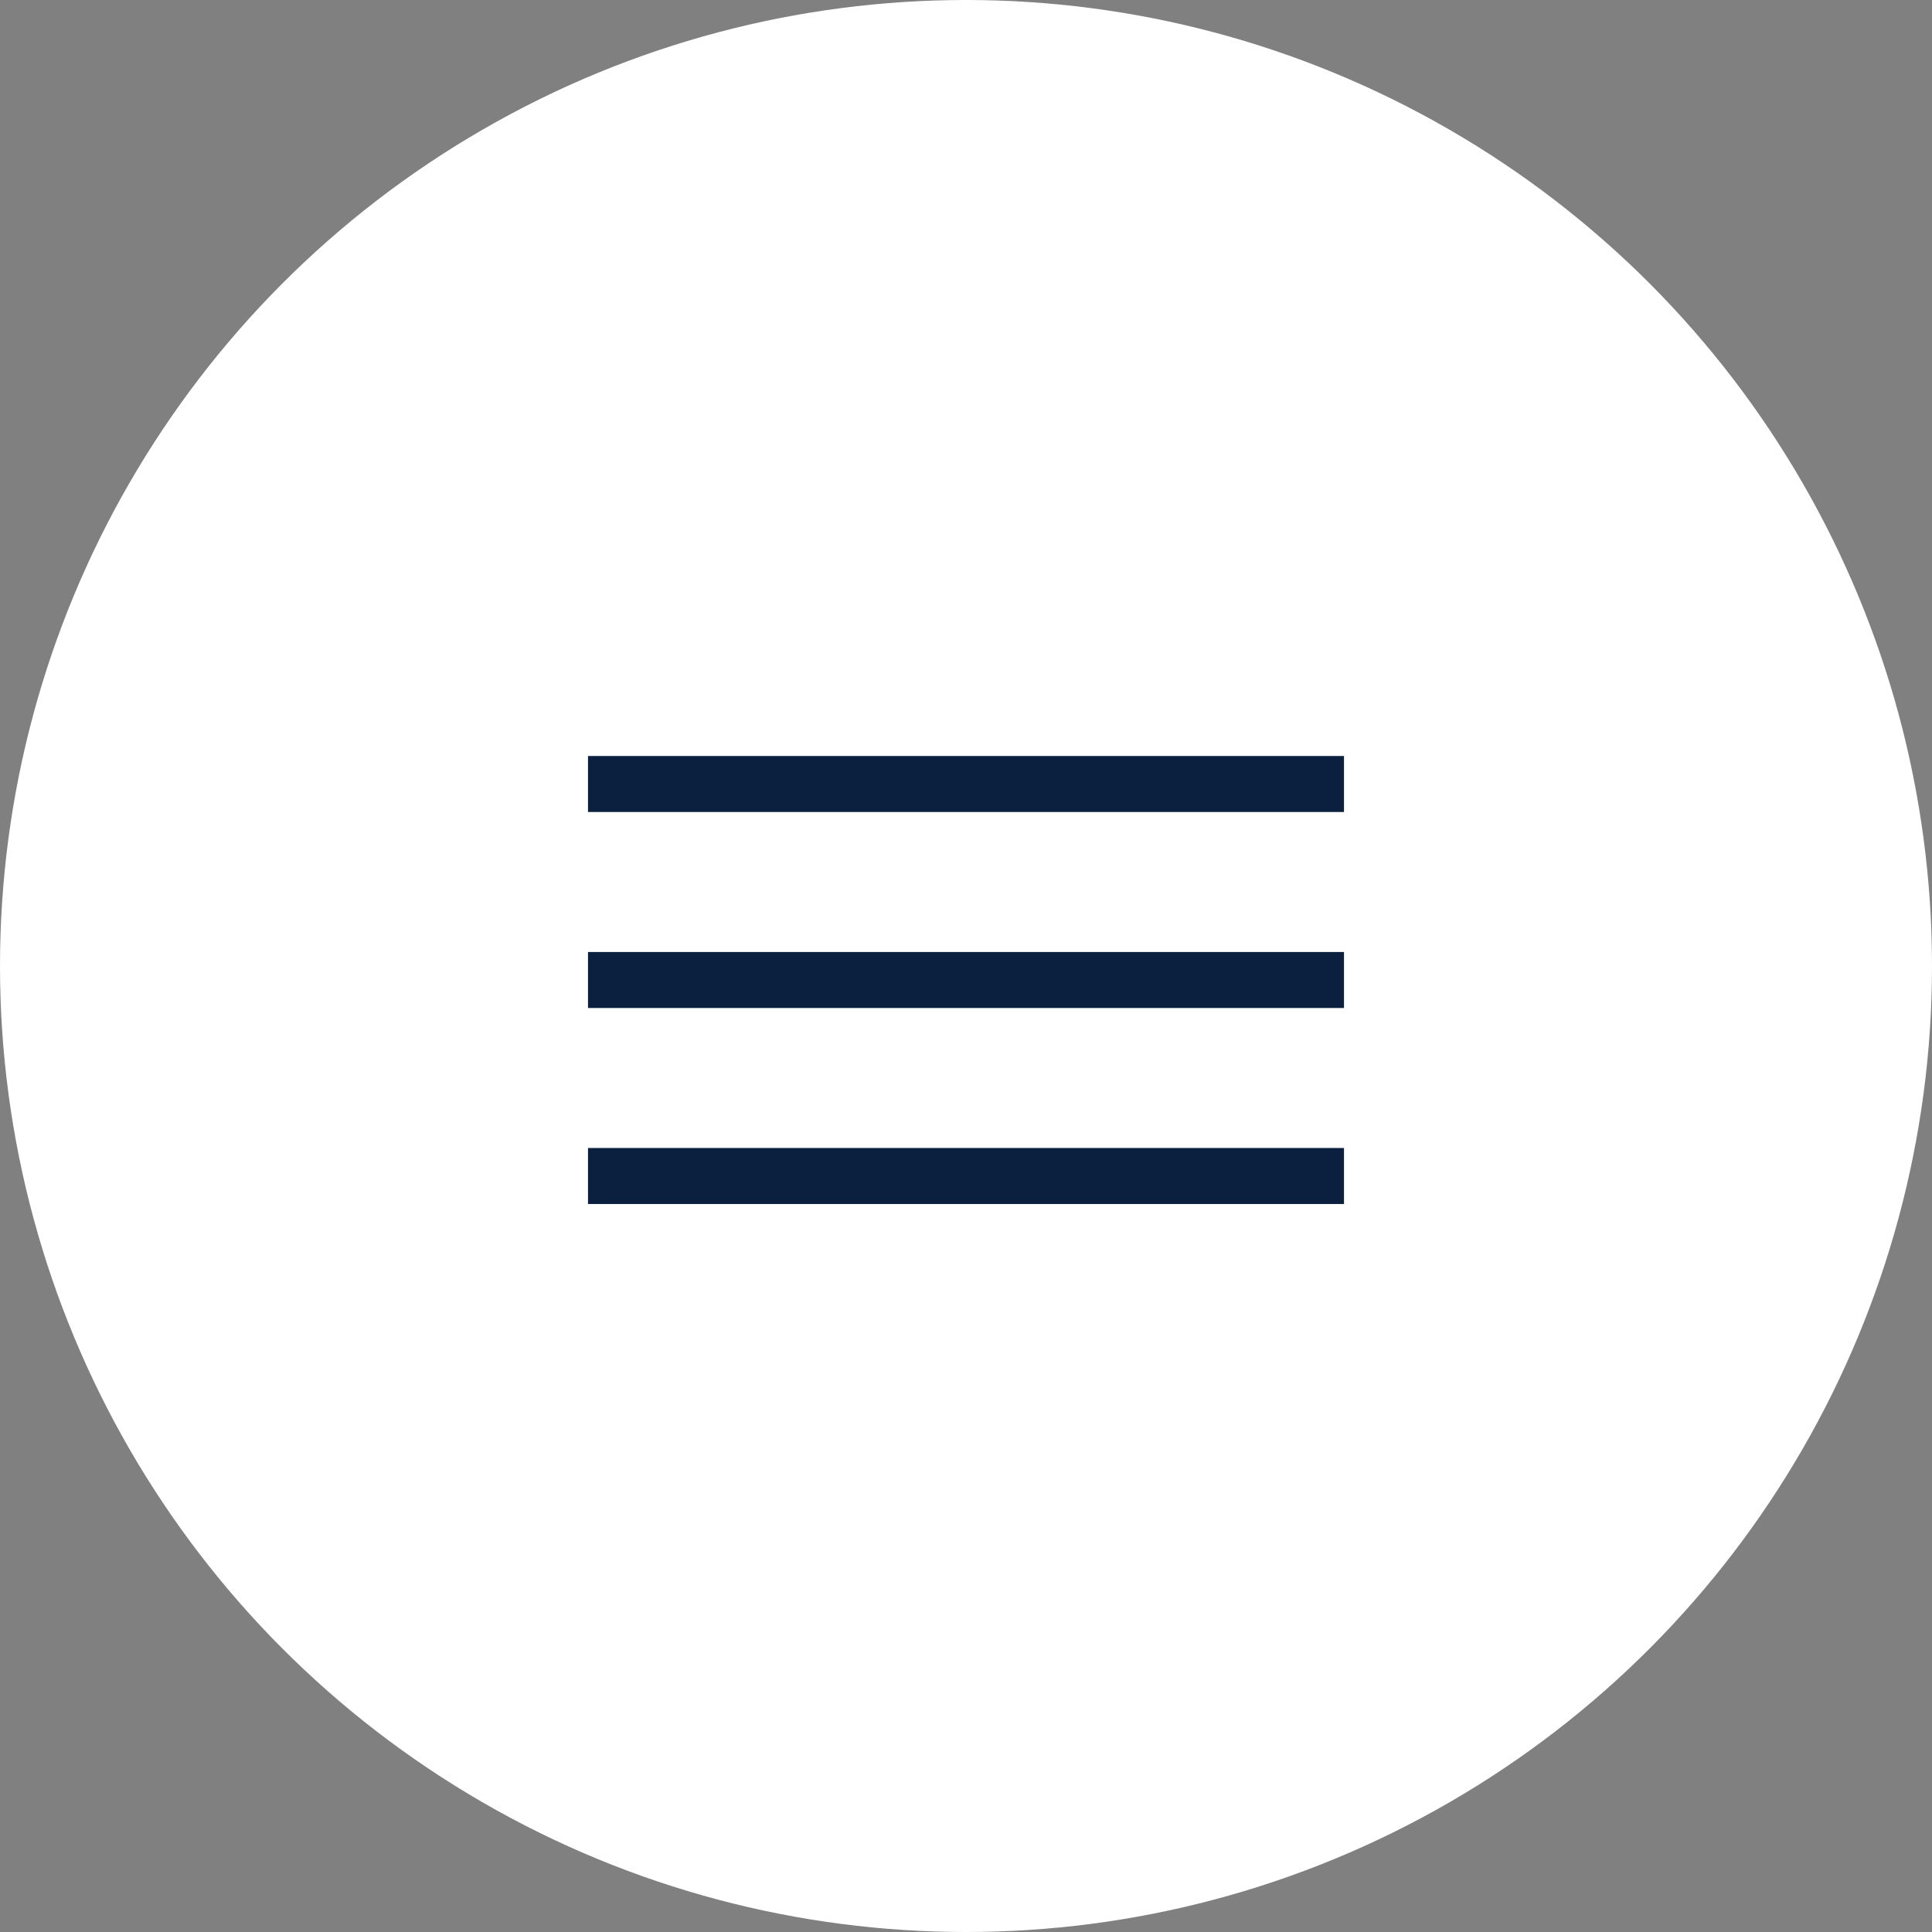 <?xml version="1.0" encoding="UTF-8"?>
<svg width="69px" height="69px" viewBox="0 0 69 69" version="1.1" xmlns="http://www.w3.org/2000/svg" xmlns:xlink="http://www.w3.org/1999/xlink">
    <rect x="0" y="0" width="69" height="69" fill="#808080" stroke="none"/>
    <!-- Generator: Sketch 49.3 (51167) - http://www.bohemiancoding.com/sketch -->
    <title>Menu</title>
    <desc>Created with Sketch.</desc>
    <defs></defs>
    <g id="Page-1" stroke="none" stroke-width="1" fill="none" fill-rule="evenodd">
        <g id="Become-a-Partner" transform="translate(-30, -30)">
            <g id="Menu" transform="translate(30, 30)">
                <circle id="Oval-3" fill="#FFFFFF" cx="34.5" cy="34.5" r="34.5"></circle>
                <rect id="Rectangle" fill="#0B203E" x="21" y="27" width="27" height="2"></rect>
                <rect id="Rectangle-Copy" fill="#0B203E" x="21" y="34" width="27" height="2"></rect>
                <rect id="Rectangle-Copy-2" fill="#0B203E" x="21" y="41" width="27" height="2"></rect>
            </g>
        </g>
    </g>
</svg>